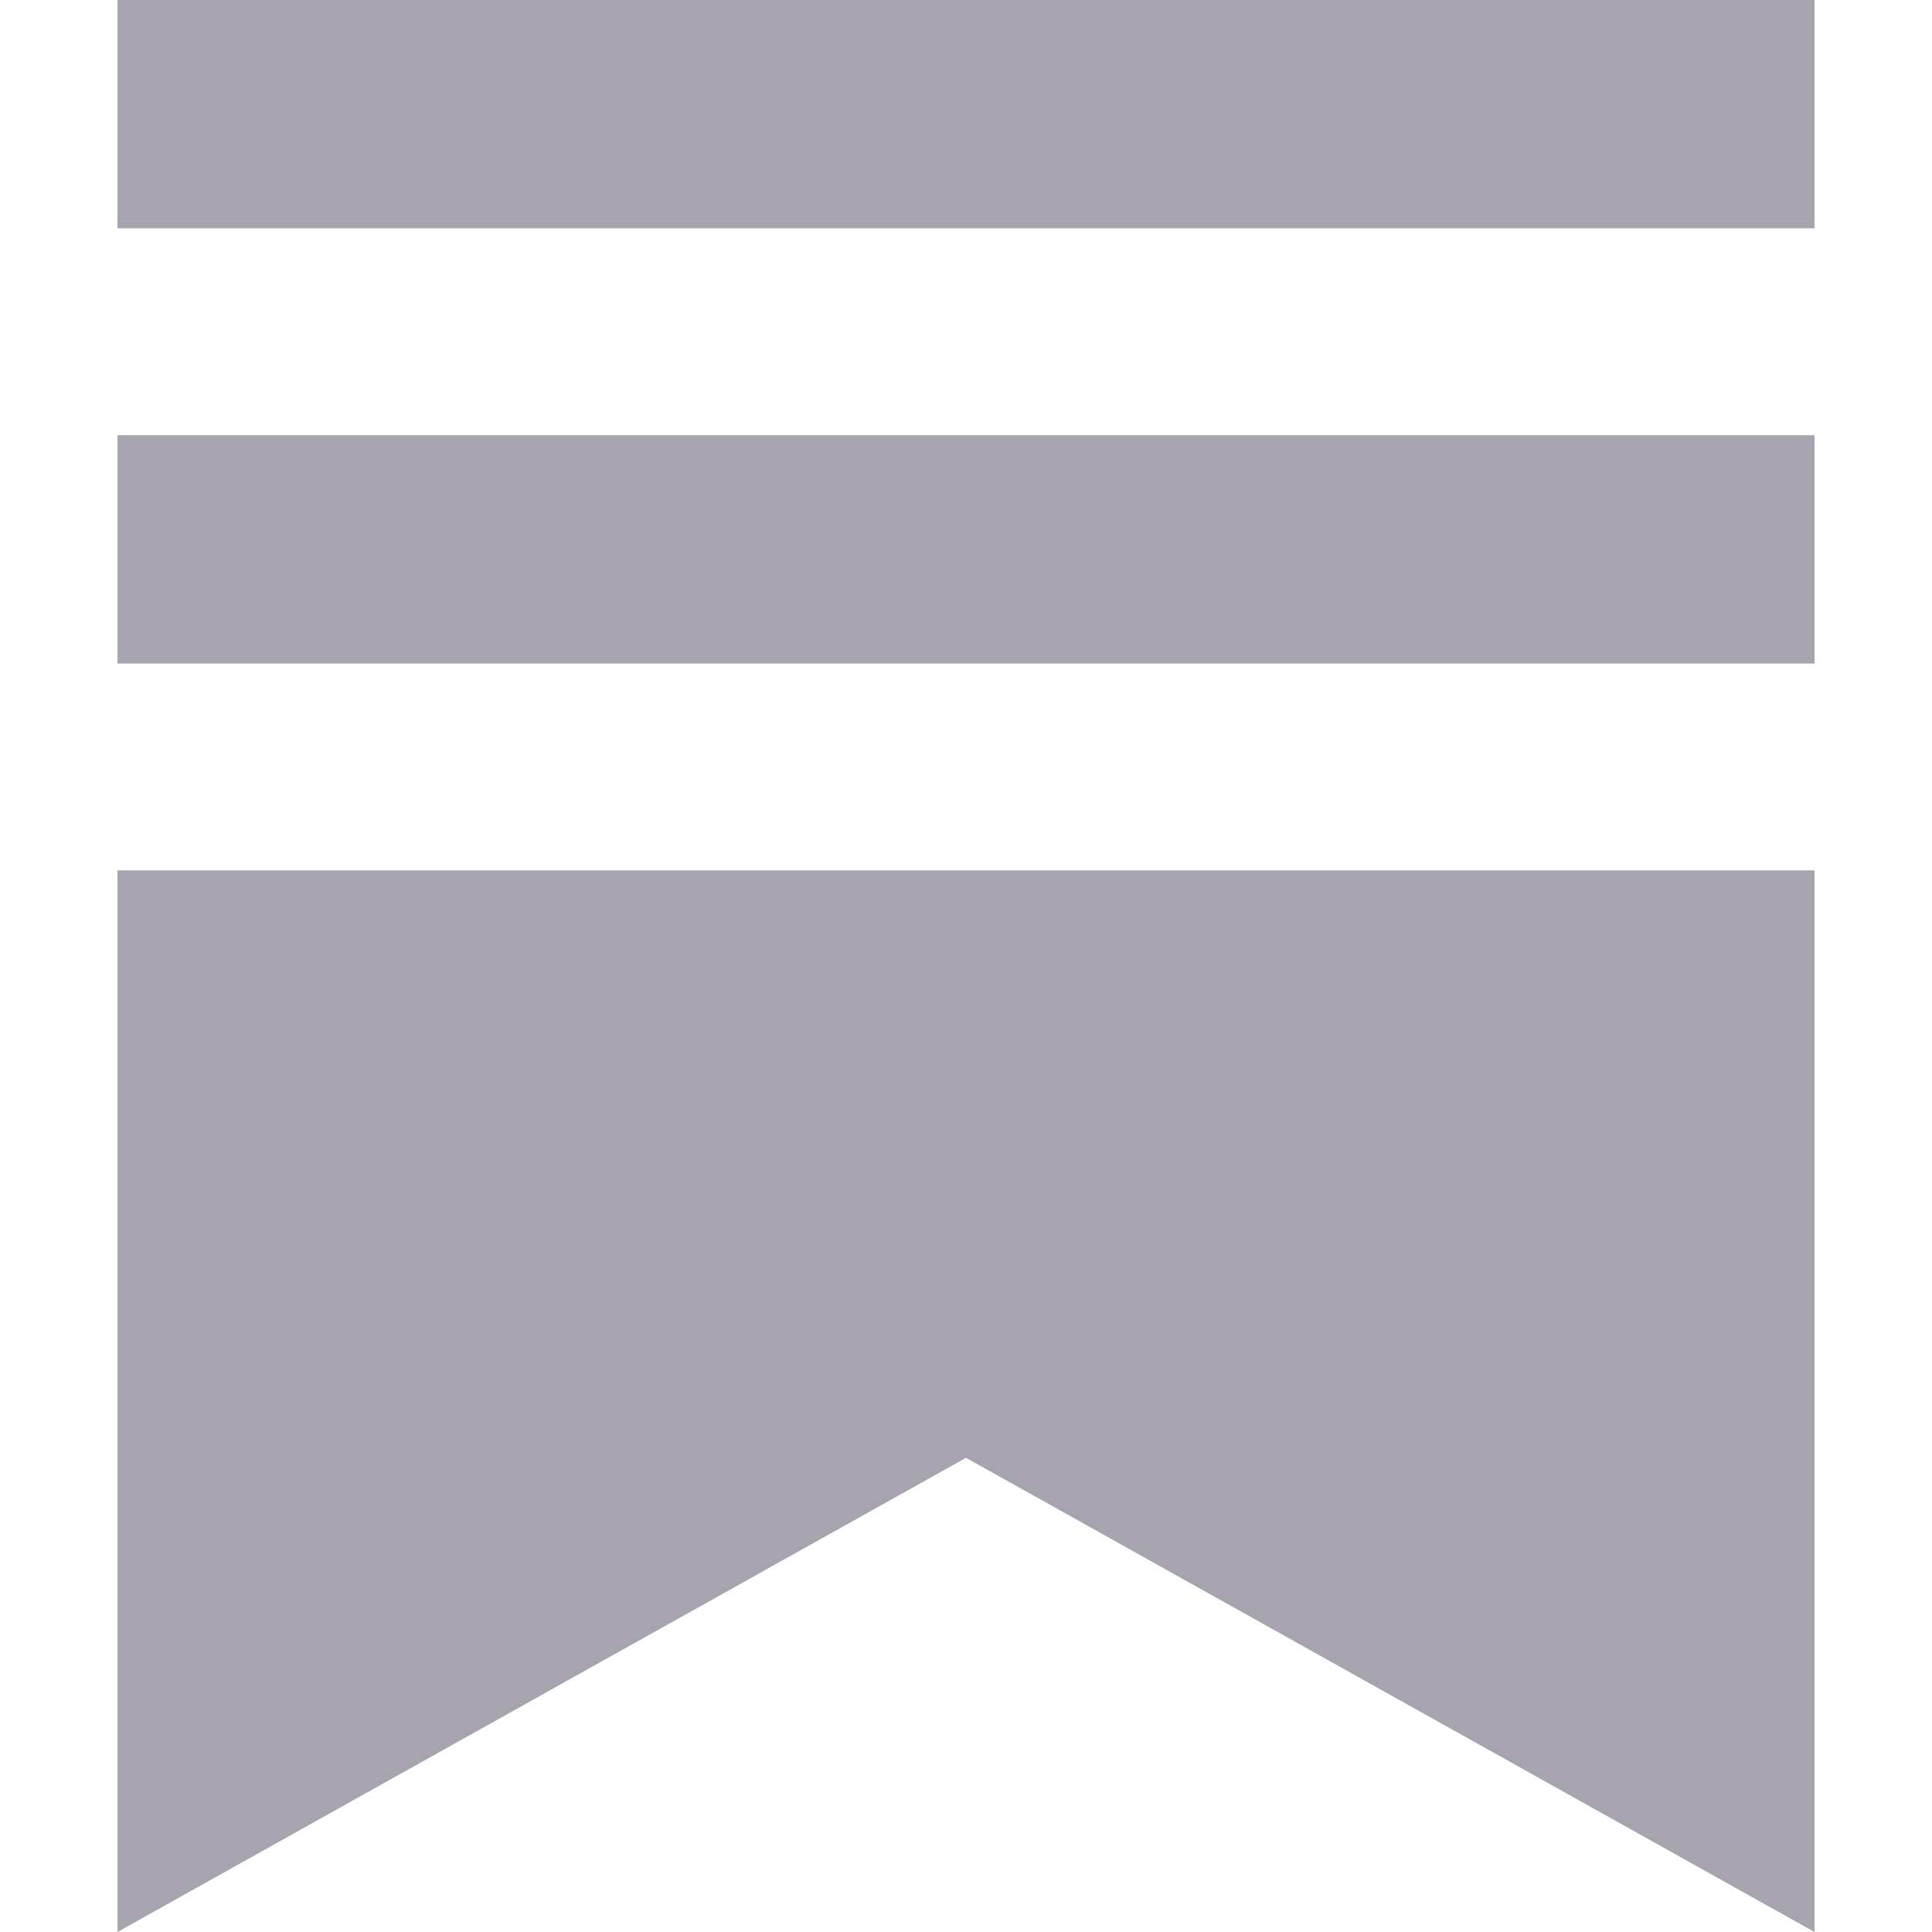 <svg width="16" height="16" viewBox="0 0 16 16" fill="none" xmlns="http://www.w3.org/2000/svg">
<path d="M15.026 5.495H0.973V3.604H15.027V5.495H15.026ZM0.973 7.208V16L8 12.073L15.027 16V7.208H0.973ZM15.027 0H0.973V1.891H15.027V0Z" fill="#A7A4AF"/>
</svg>
